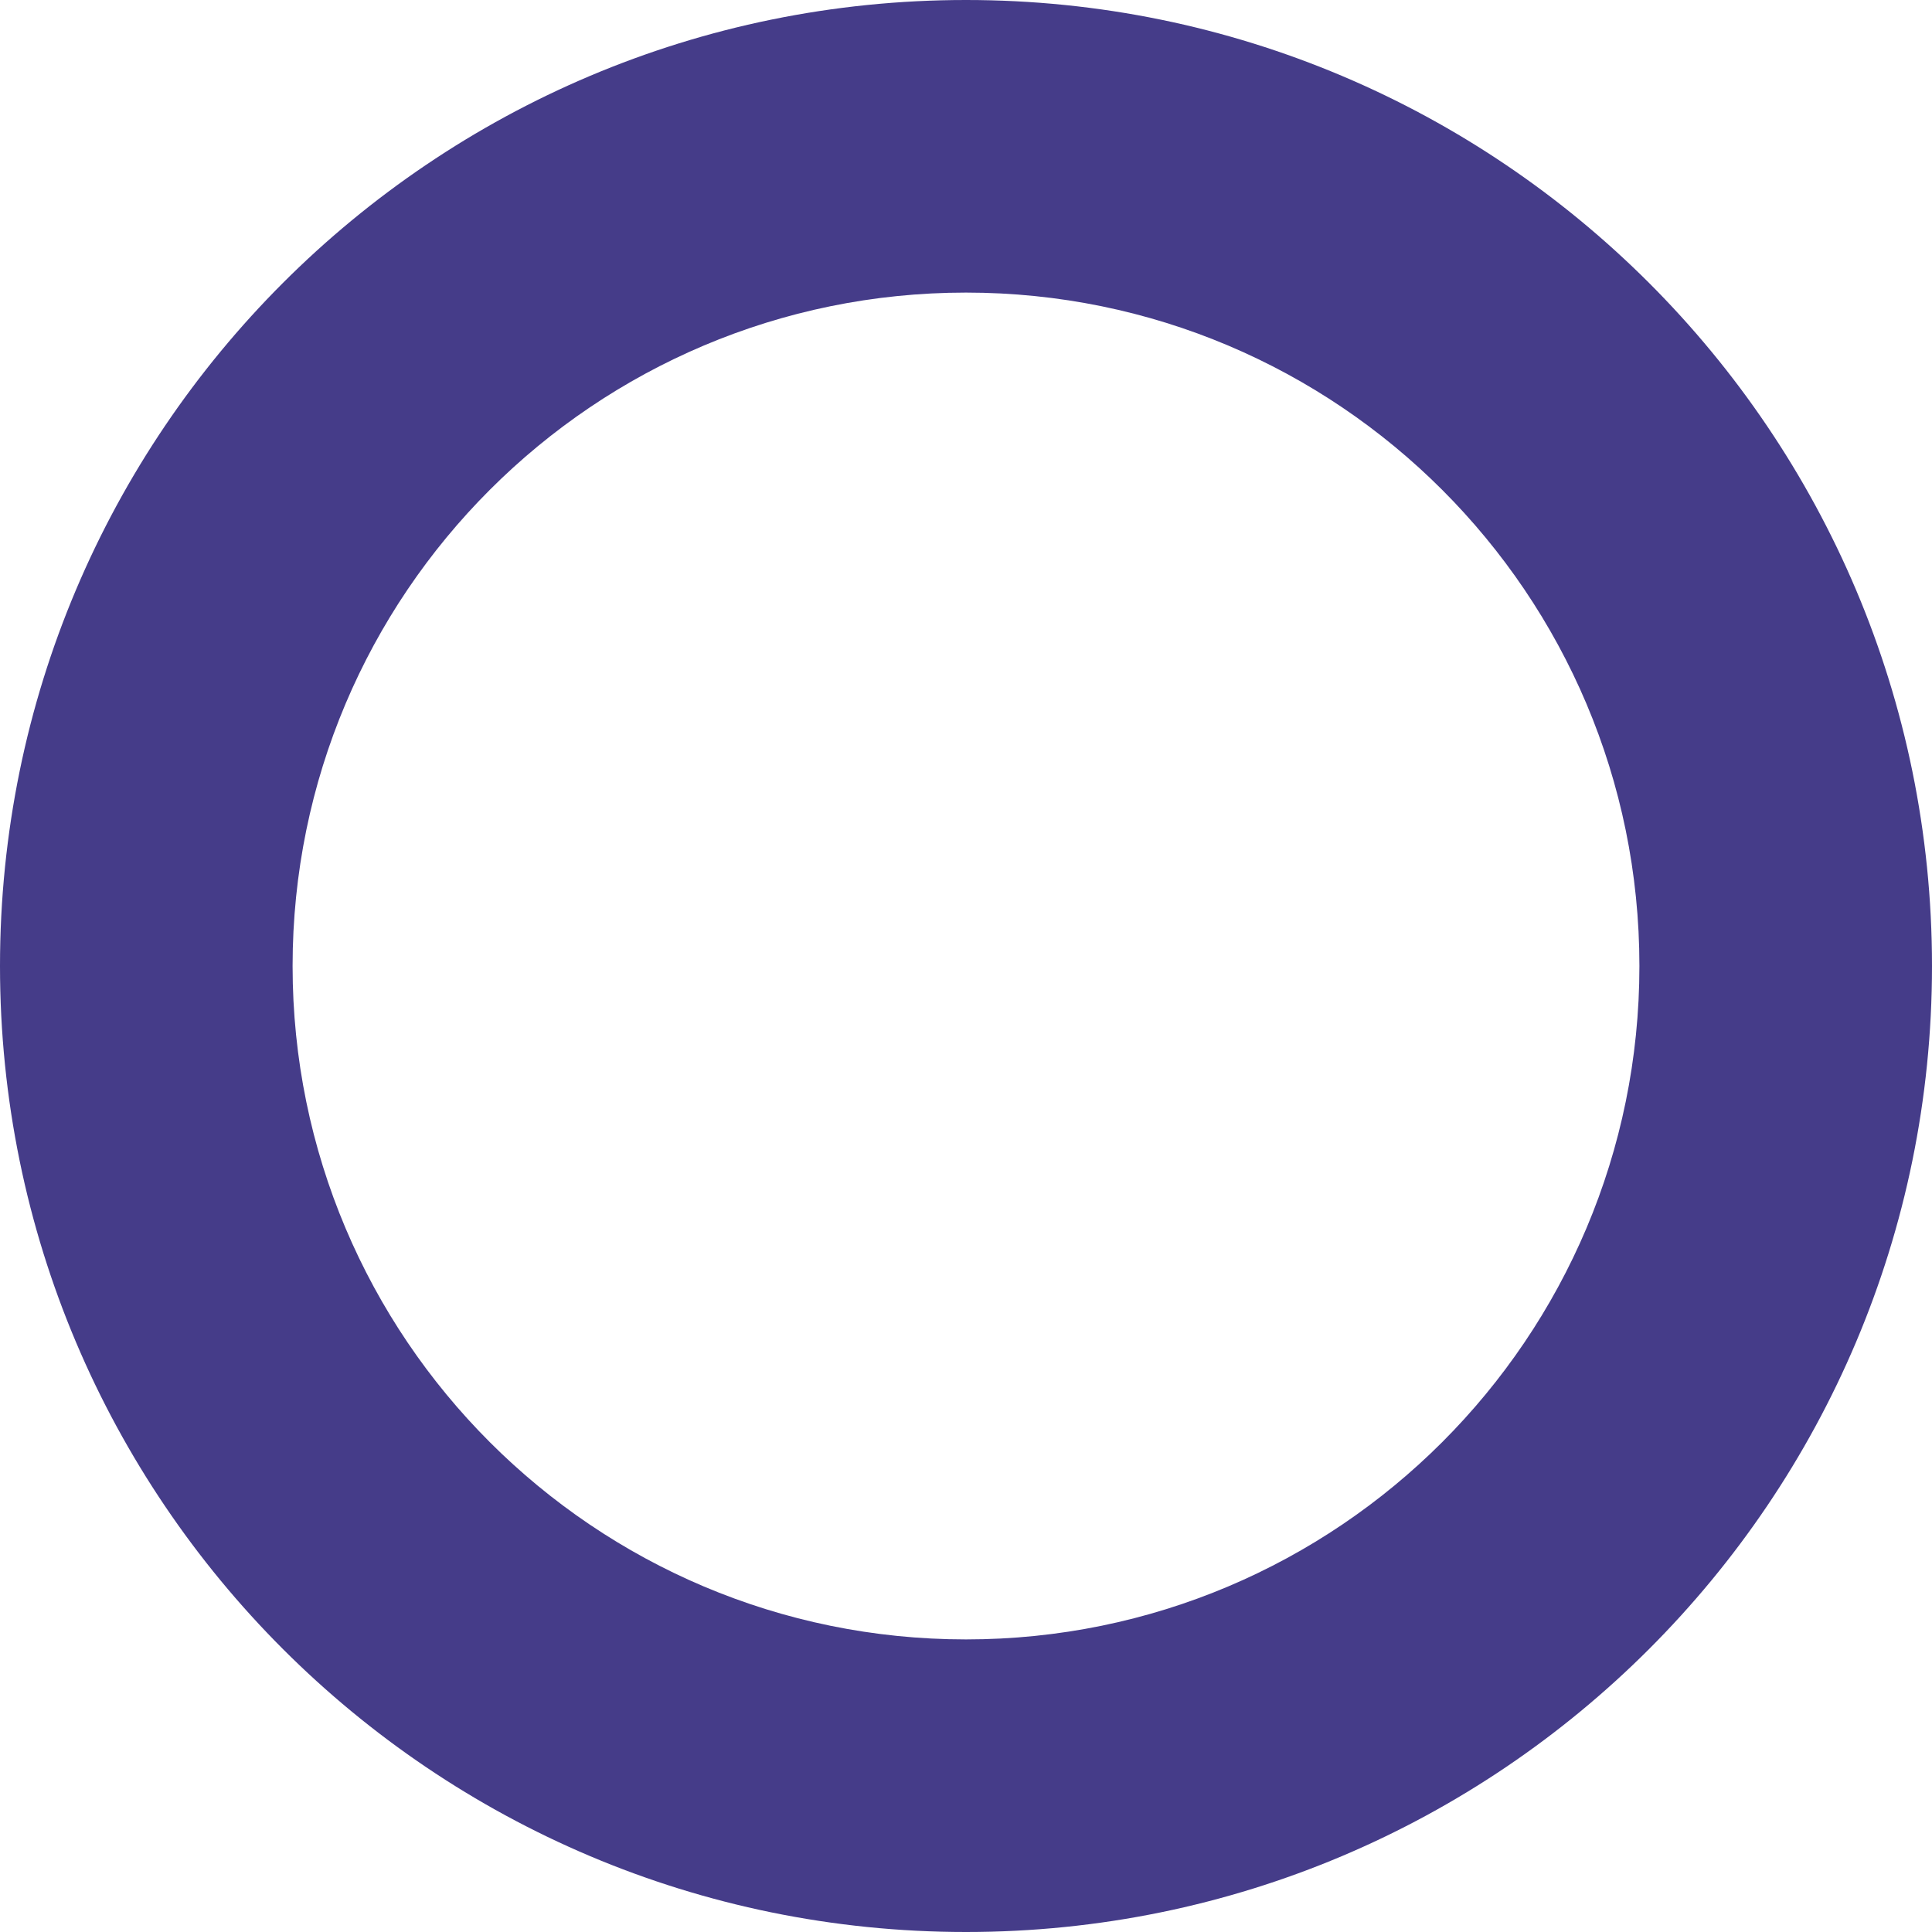 <svg width="544" height="544" viewBox="0 0 544 544" fill="none" xmlns="http://www.w3.org/2000/svg">
<path d="M544 272C544 422.221 422.221 544 272 544C121.779 544 0 422.221 0 272C0 121.779 121.779 0 272 0C422.221 0 544 121.779 544 272ZM82.385 272C82.385 376.721 167.279 461.615 272 461.615C376.721 461.615 461.615 376.721 461.615 272C461.615 167.279 376.721 82.385 272 82.385C167.279 82.385 82.385 167.279 82.385 272Z" fill="#453C89"/>
</svg>
